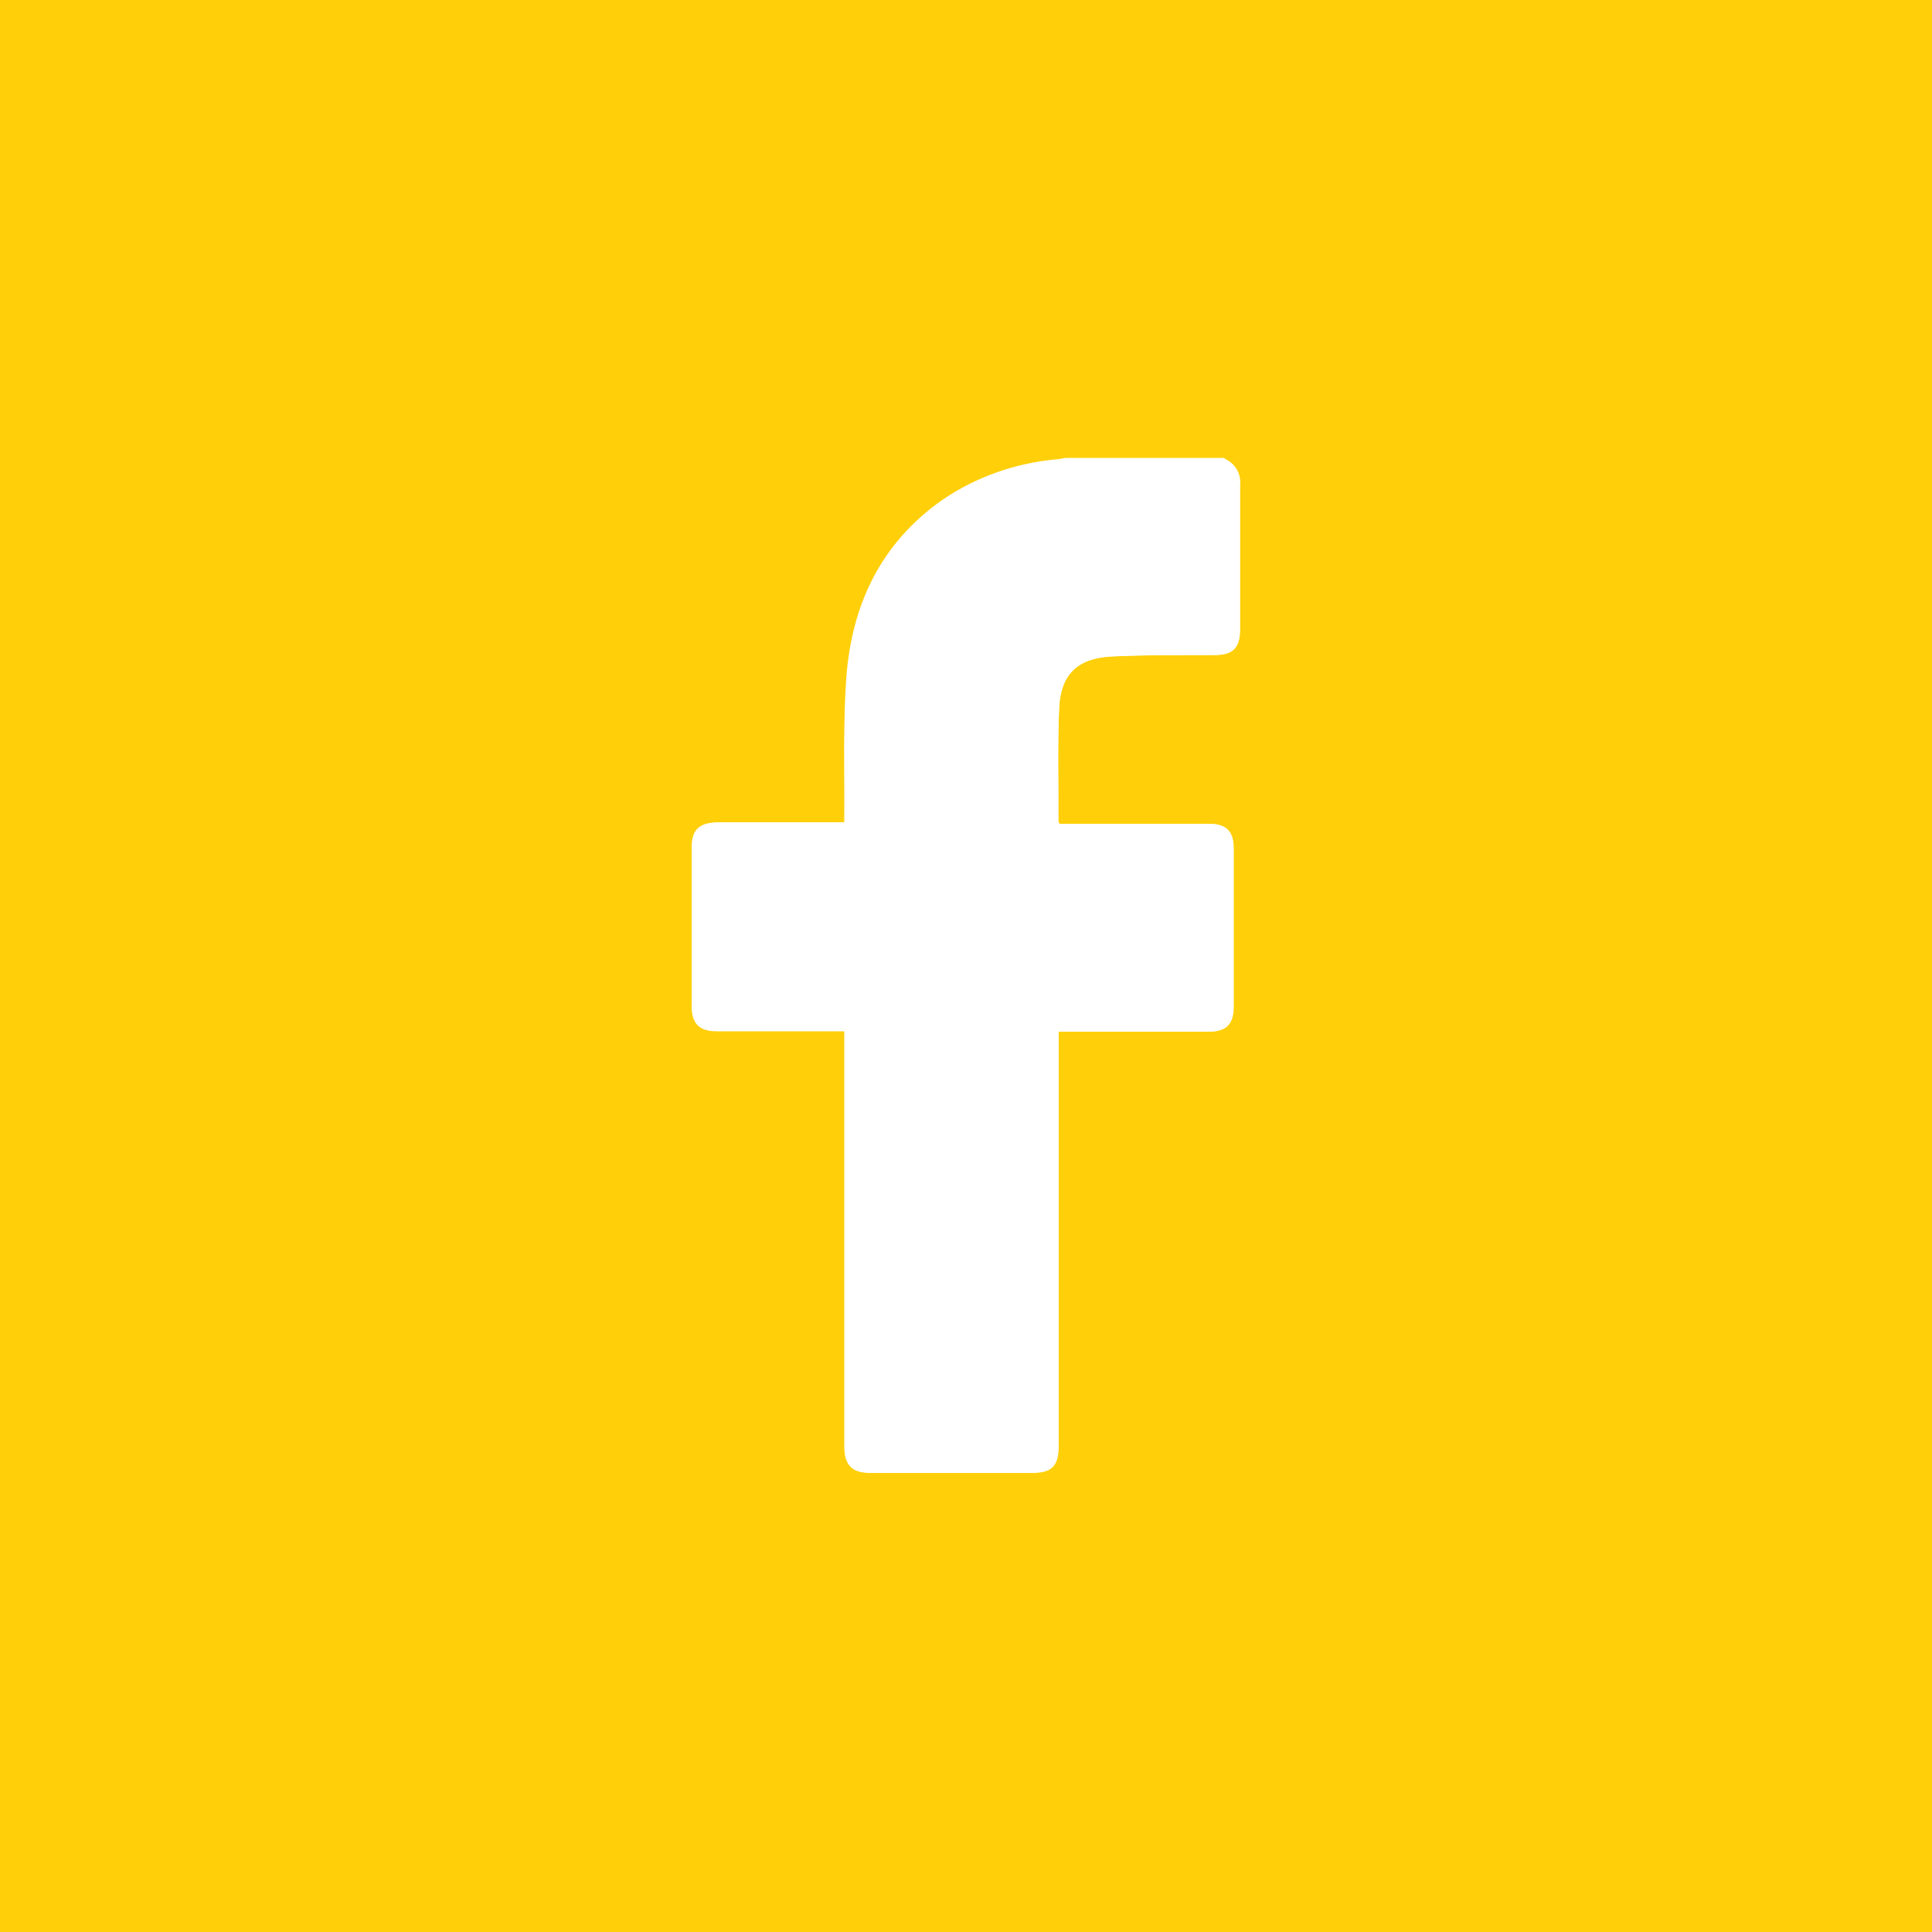<?xml version="1.0" encoding="utf-8"?>
<!-- Generator: Adobe Illustrator 23.0.1, SVG Export Plug-In . SVG Version: 6.00 Build 0)  -->
<svg version="1.1" id="Layer_1" xmlns="http://www.w3.org/2000/svg" xmlns:xlink="http://www.w3.org/1999/xlink" x="0px" y="0px"
	 viewBox="0 0 500 500" style="enable-background:new 0 0 500 500;" xml:space="preserve">
<style type="text/css">
	.st0{fill:#FFD00A;}
	.st1{fill:#FFFFFF;}
</style>
<rect class="st0" width="500" height="500"/>
<g id="Laag_2">
	<g id="Laag_2-2">
		<path class="st1" d="M275.7,118.7c-0.9,0.1-1.9,0.3-2.7,0.4c-10.4,0.9-20.4,4.4-29,10.2c-16.2,11.3-23.7,27.5-25,46.5
			c-0.8,11.4-0.4,22.9-0.5,34.3c0,0.8,0,1.7,0,2.7h-33c-4.7,0.2-6.5,2-6.5,6.6c0,13.6,0,27.3,0,40.9c0,4.6,1.9,6.5,6.5,6.5h33v3
			c0,34.9,0,69.7,0,104.6c0,4.7,2,6.6,6.6,6.7h41.8c5.2,0,7-1.8,7-7.1c0-34.8,0-69.6,0-104.4V267h38.7c4.7,0,6.6-1.9,6.6-6.6
			c0-13.6,0-27.1,0-40.7c0-4.7-1.9-6.5-6.5-6.5h-38.5c-0.2-0.4-0.3-0.5-0.3-0.7c0-9.8-0.3-19.6,0.2-29.3c0.4-8.6,4.7-12.8,13.3-13.3
			c9-0.5,18.1-0.3,27.2-0.4c4.4,0,6.3-1.9,6.3-6.4c0-12.5,0-24.9,0-37.4c0.3-3-1.4-5.8-4.1-6.9"/>
		<path class="st1" d="M316.9,118.7c2.8,1.2,4.4,4,4,7c0,12.5,0,24.9,0,37.4c0,4.5-1.9,6.4-6.3,6.4c-9,0-18.1,0-27.2,0.4
			c-8.6,0.5-12.9,4.7-13.3,13.3c-0.4,9.7-0.1,19.5-0.2,29.3c0,0,0,0.2,0.3,0.7h38.6c4.6,0,6.5,1.9,6.5,6.5c0,13.6,0,27.1,0,40.7
			c0,4.7-1.9,6.6-6.6,6.6h-38.7v2.7c0,34.8,0,69.6,0,104.4c0,5.4-1.8,7.1-7,7.1h-41.8c-4.7,0-6.6-2-6.6-6.7c0-34.9,0-69.7,0-104.6
			v-3h-33c-4.6,0-6.5-1.9-6.5-6.5c0-13.6,0-27.3,0-40.9c0-4.6,1.9-6.5,6.5-6.5h33c0-1.1,0-2,0-2.7c0-11.4-0.3-22.9,0.5-34.3
			c1.3-19.1,8.8-35.4,25-46.7c8.6-5.9,18.6-9.4,29-10.4c0.9,0,1.9-0.3,2.7-0.4H316.9z"/>
	</g>
</g>
</svg>
